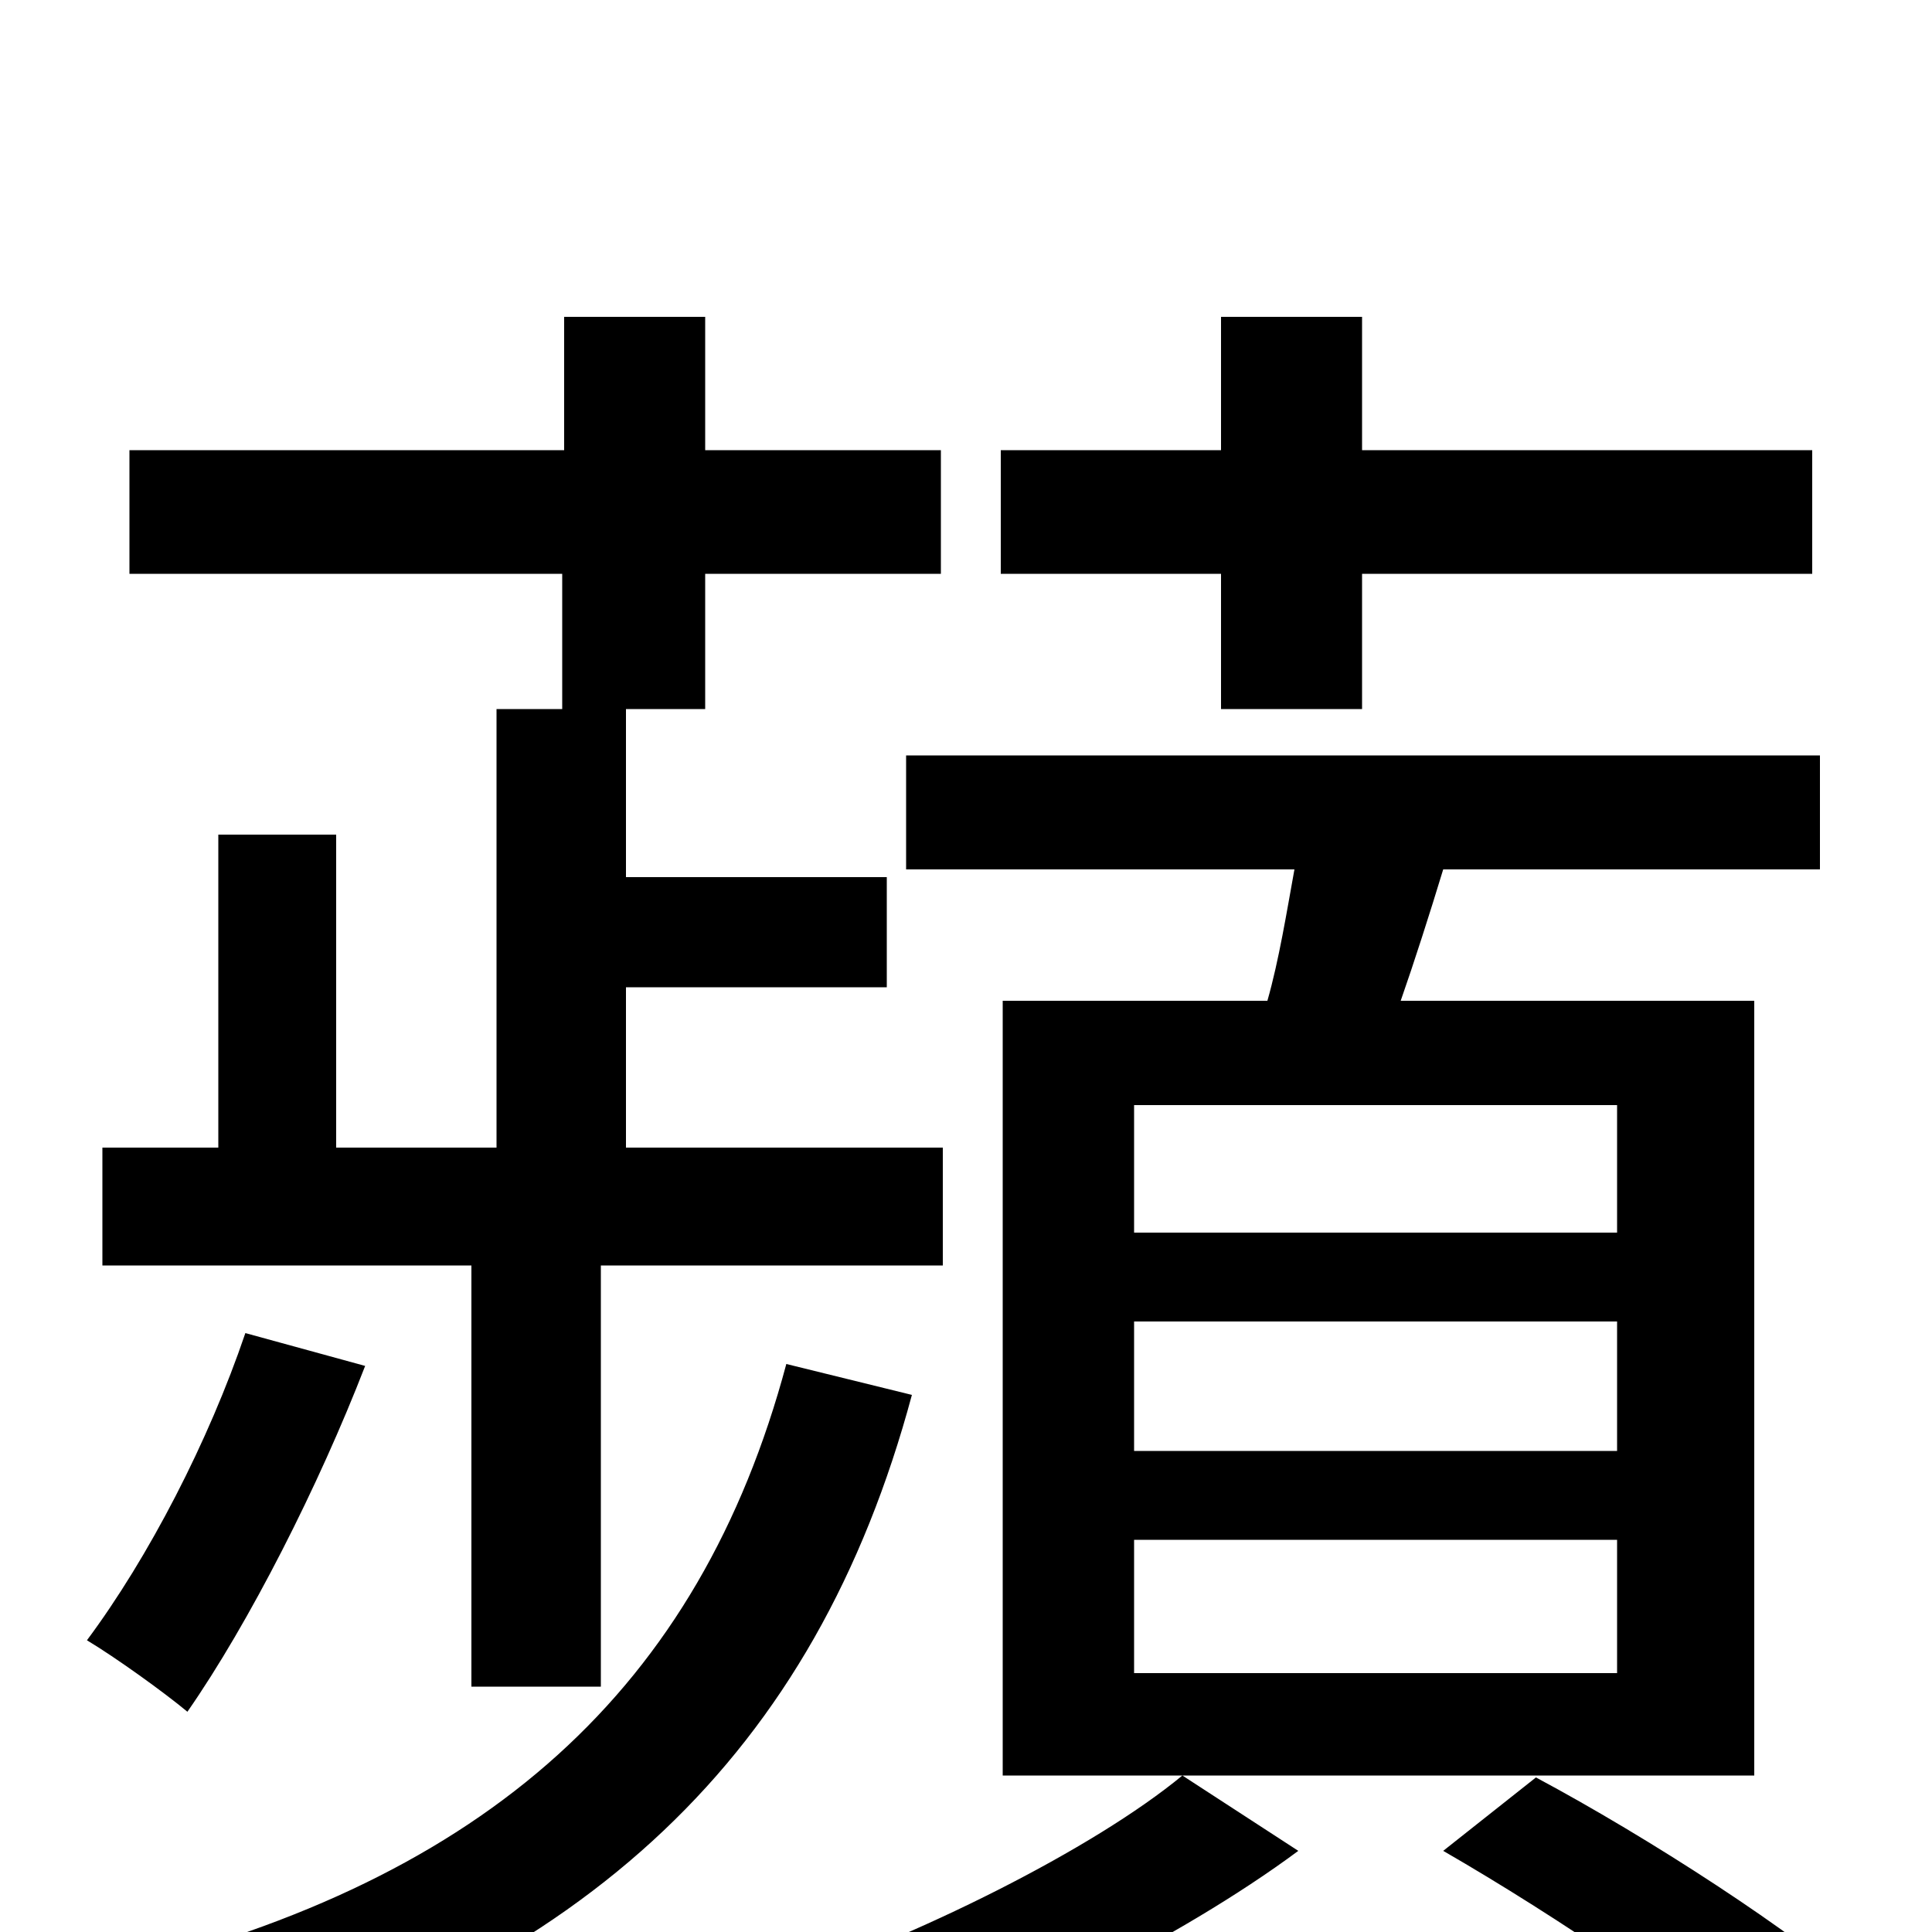 <svg xmlns="http://www.w3.org/2000/svg" viewBox="0 -1000 1000 1000">
	<path fill="#000000" d="M632 -633H705V-703H938V-767H705V-836H632V-767H518V-703H632ZM291 -633H365V-703H487V-767H365V-836H292V-767H67V-703H291ZM244 -127H311V-345H488V-406H324V-489H459V-546H324V-633H257V-406H174V-568H113V-406H53V-345H244ZM127 -310C108 -254 77 -194 45 -151C60 -142 85 -124 97 -114C129 -160 165 -231 189 -293ZM407 -294C362 -126 252 -27 60 20C74 35 90 60 97 78C304 19 422 -92 472 -278ZM612 -81C566 -43 474 3 398 28C411 41 430 64 438 78C516 50 610 4 672 -42ZM837 -362H587V-428H837ZM837 -249H587V-316H837ZM837 -134H587V-203H837ZM908 -482H725C732 -502 740 -527 747 -550H942V-609H469V-550H670C666 -528 662 -503 656 -482H519V-81H908ZM747 -42C806 -8 880 42 917 76L967 34C929 0 853 -49 795 -80Z"/>
</svg>